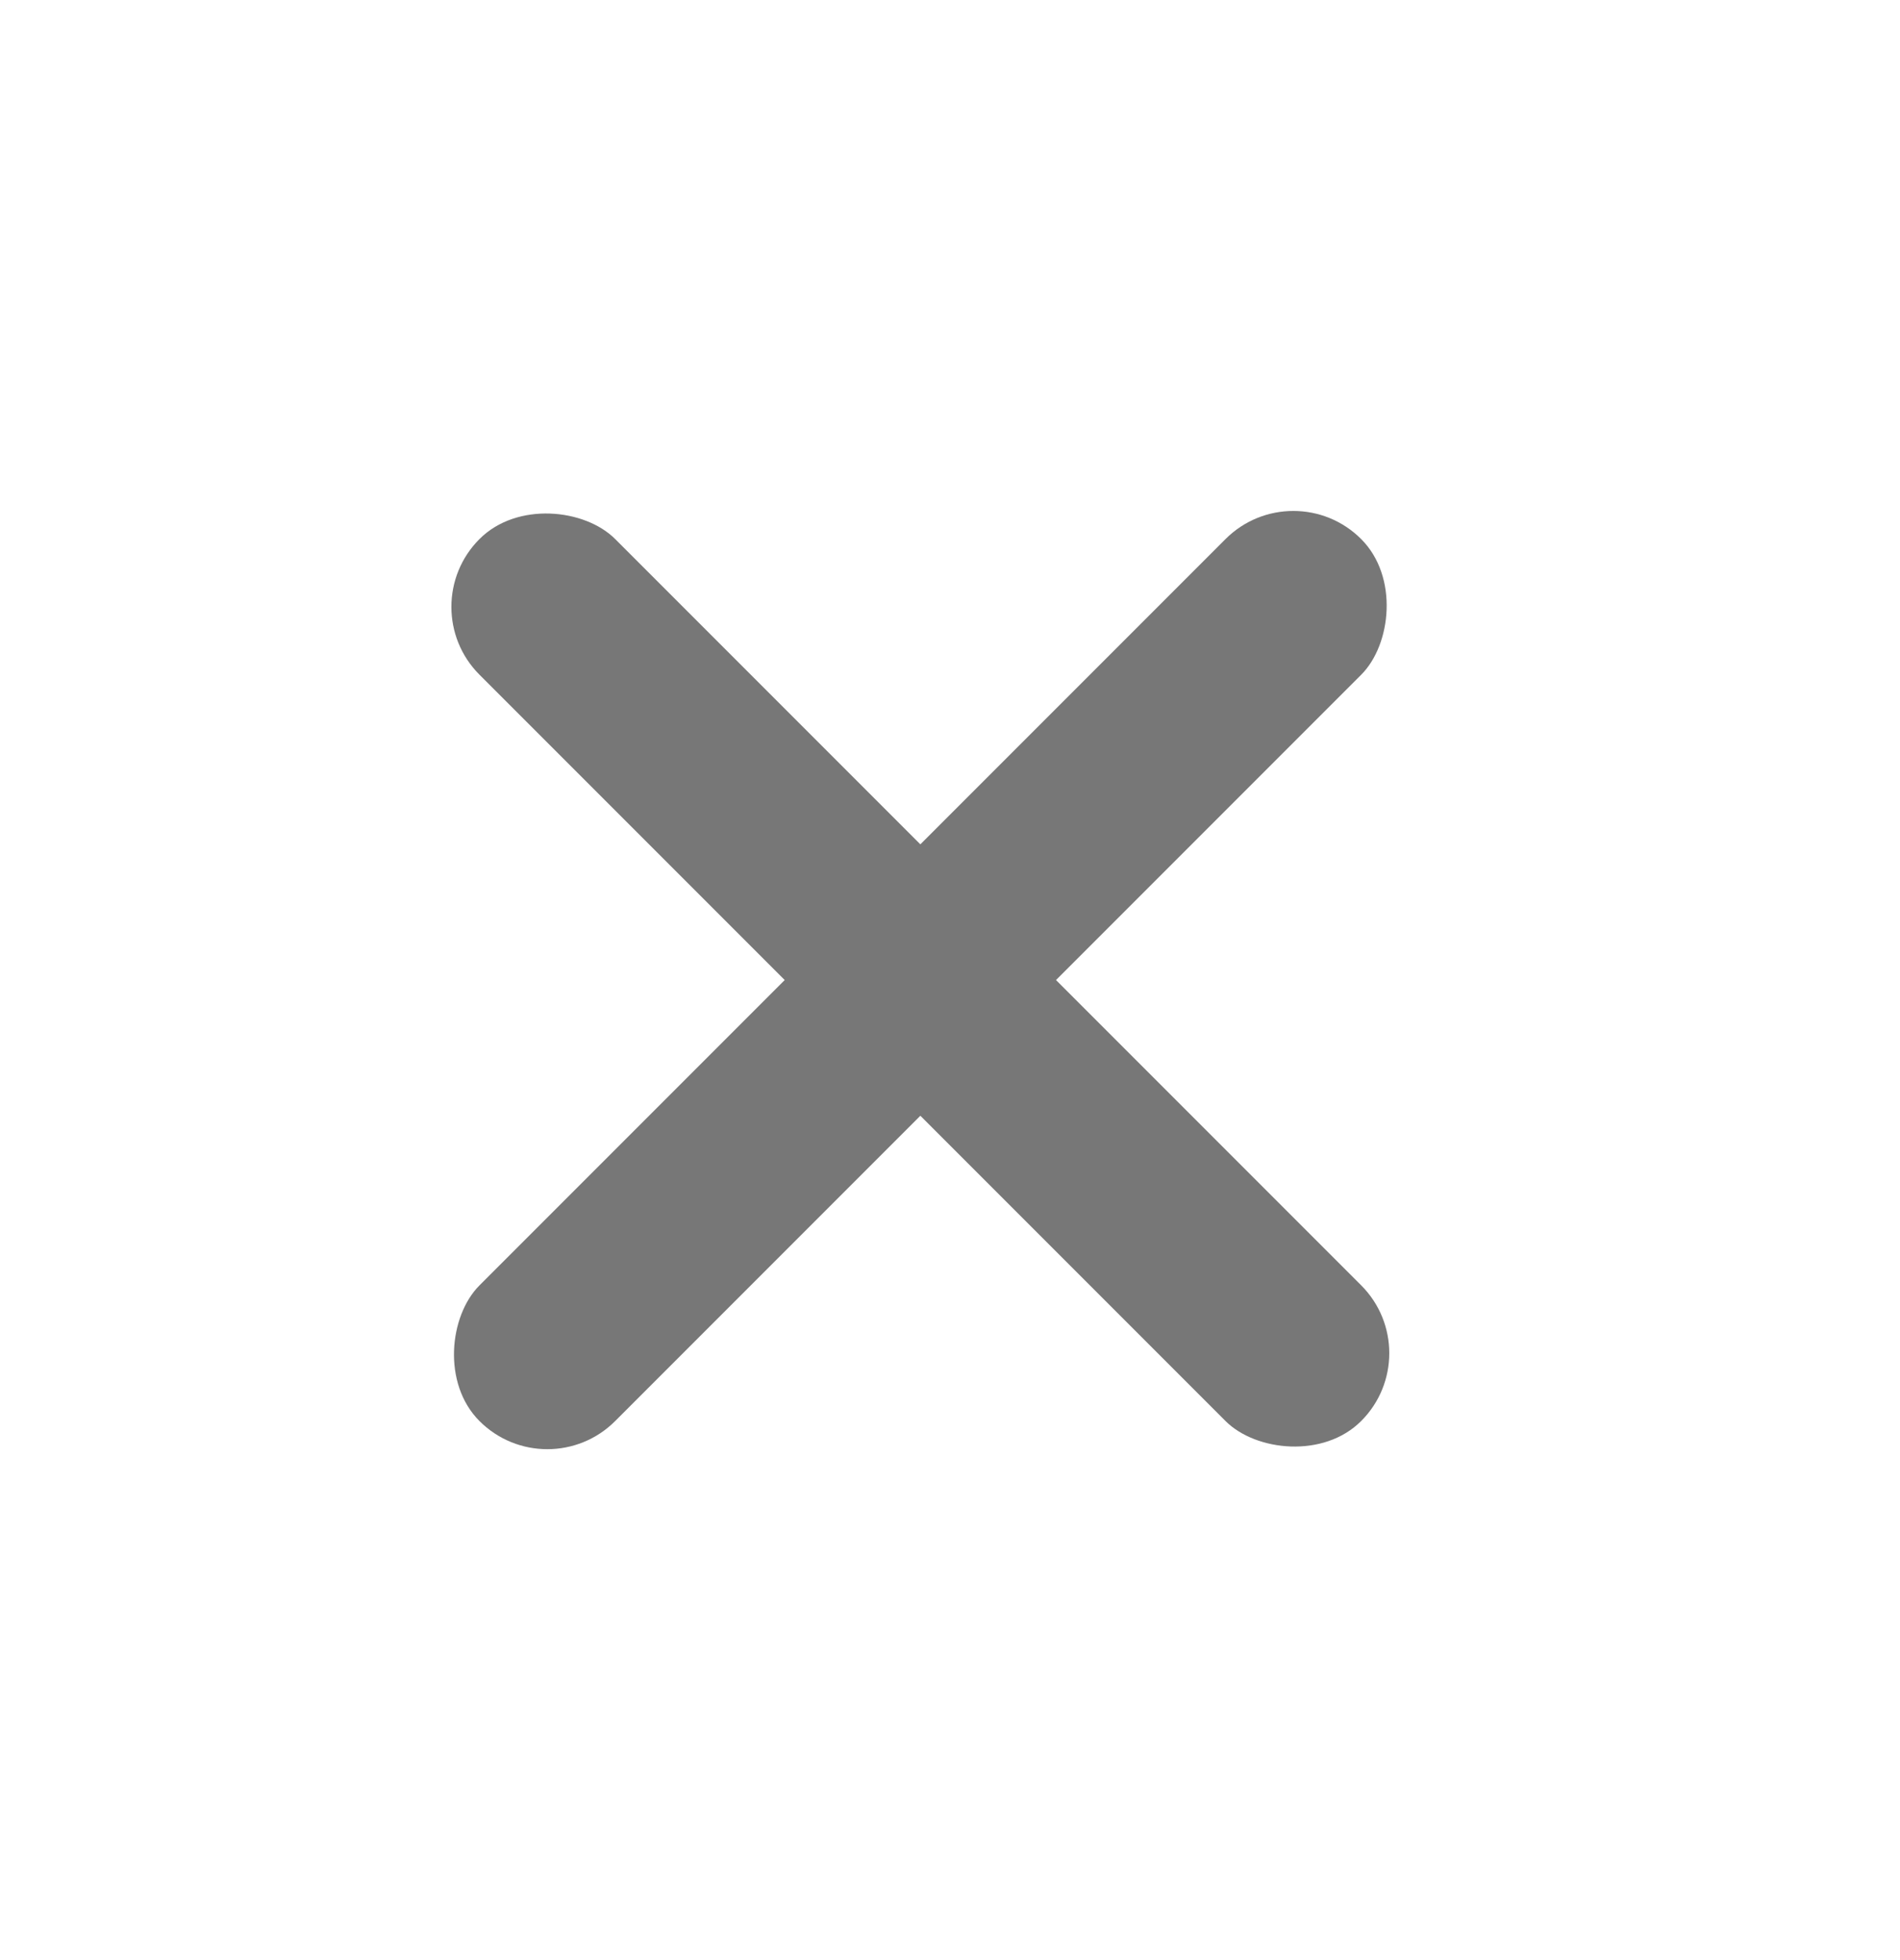 
<svg width="32px" height="33px" viewBox="298 7 32 33" version="1.1" xmlns="http://www.w3.org/2000/svg" xmlns:xlink="http://www.w3.org/1999/xlink">
    <!-- Generator: Sketch 39.1 (31720) - http://www.bohemiancoding.com/sketch -->
    <desc>Created with Sketch.</desc>
    <defs></defs>
    <g id="Group-2" stroke="none" stroke-width="1" fill="none" fill-rule="evenodd" transform="translate(313.5, 23.5) rotate(-315) translate(-313.5, -23.5) translate(303, 13)">
        <rect id="Rectangle-6" fill="#777777" x="8.885" y="-2.55795385e-12" width="3.231" height="21" rx="1.615"></rect>
        <rect id="Rectangle-6" fill="#777777" transform="translate(10.5, 10.5) rotate(-90) translate(-10.5, -10.5) " x="8.885" y="-2.9878322e-12" width="3.231" height="21" rx="1.615"></rect>
    </g>
</svg>
